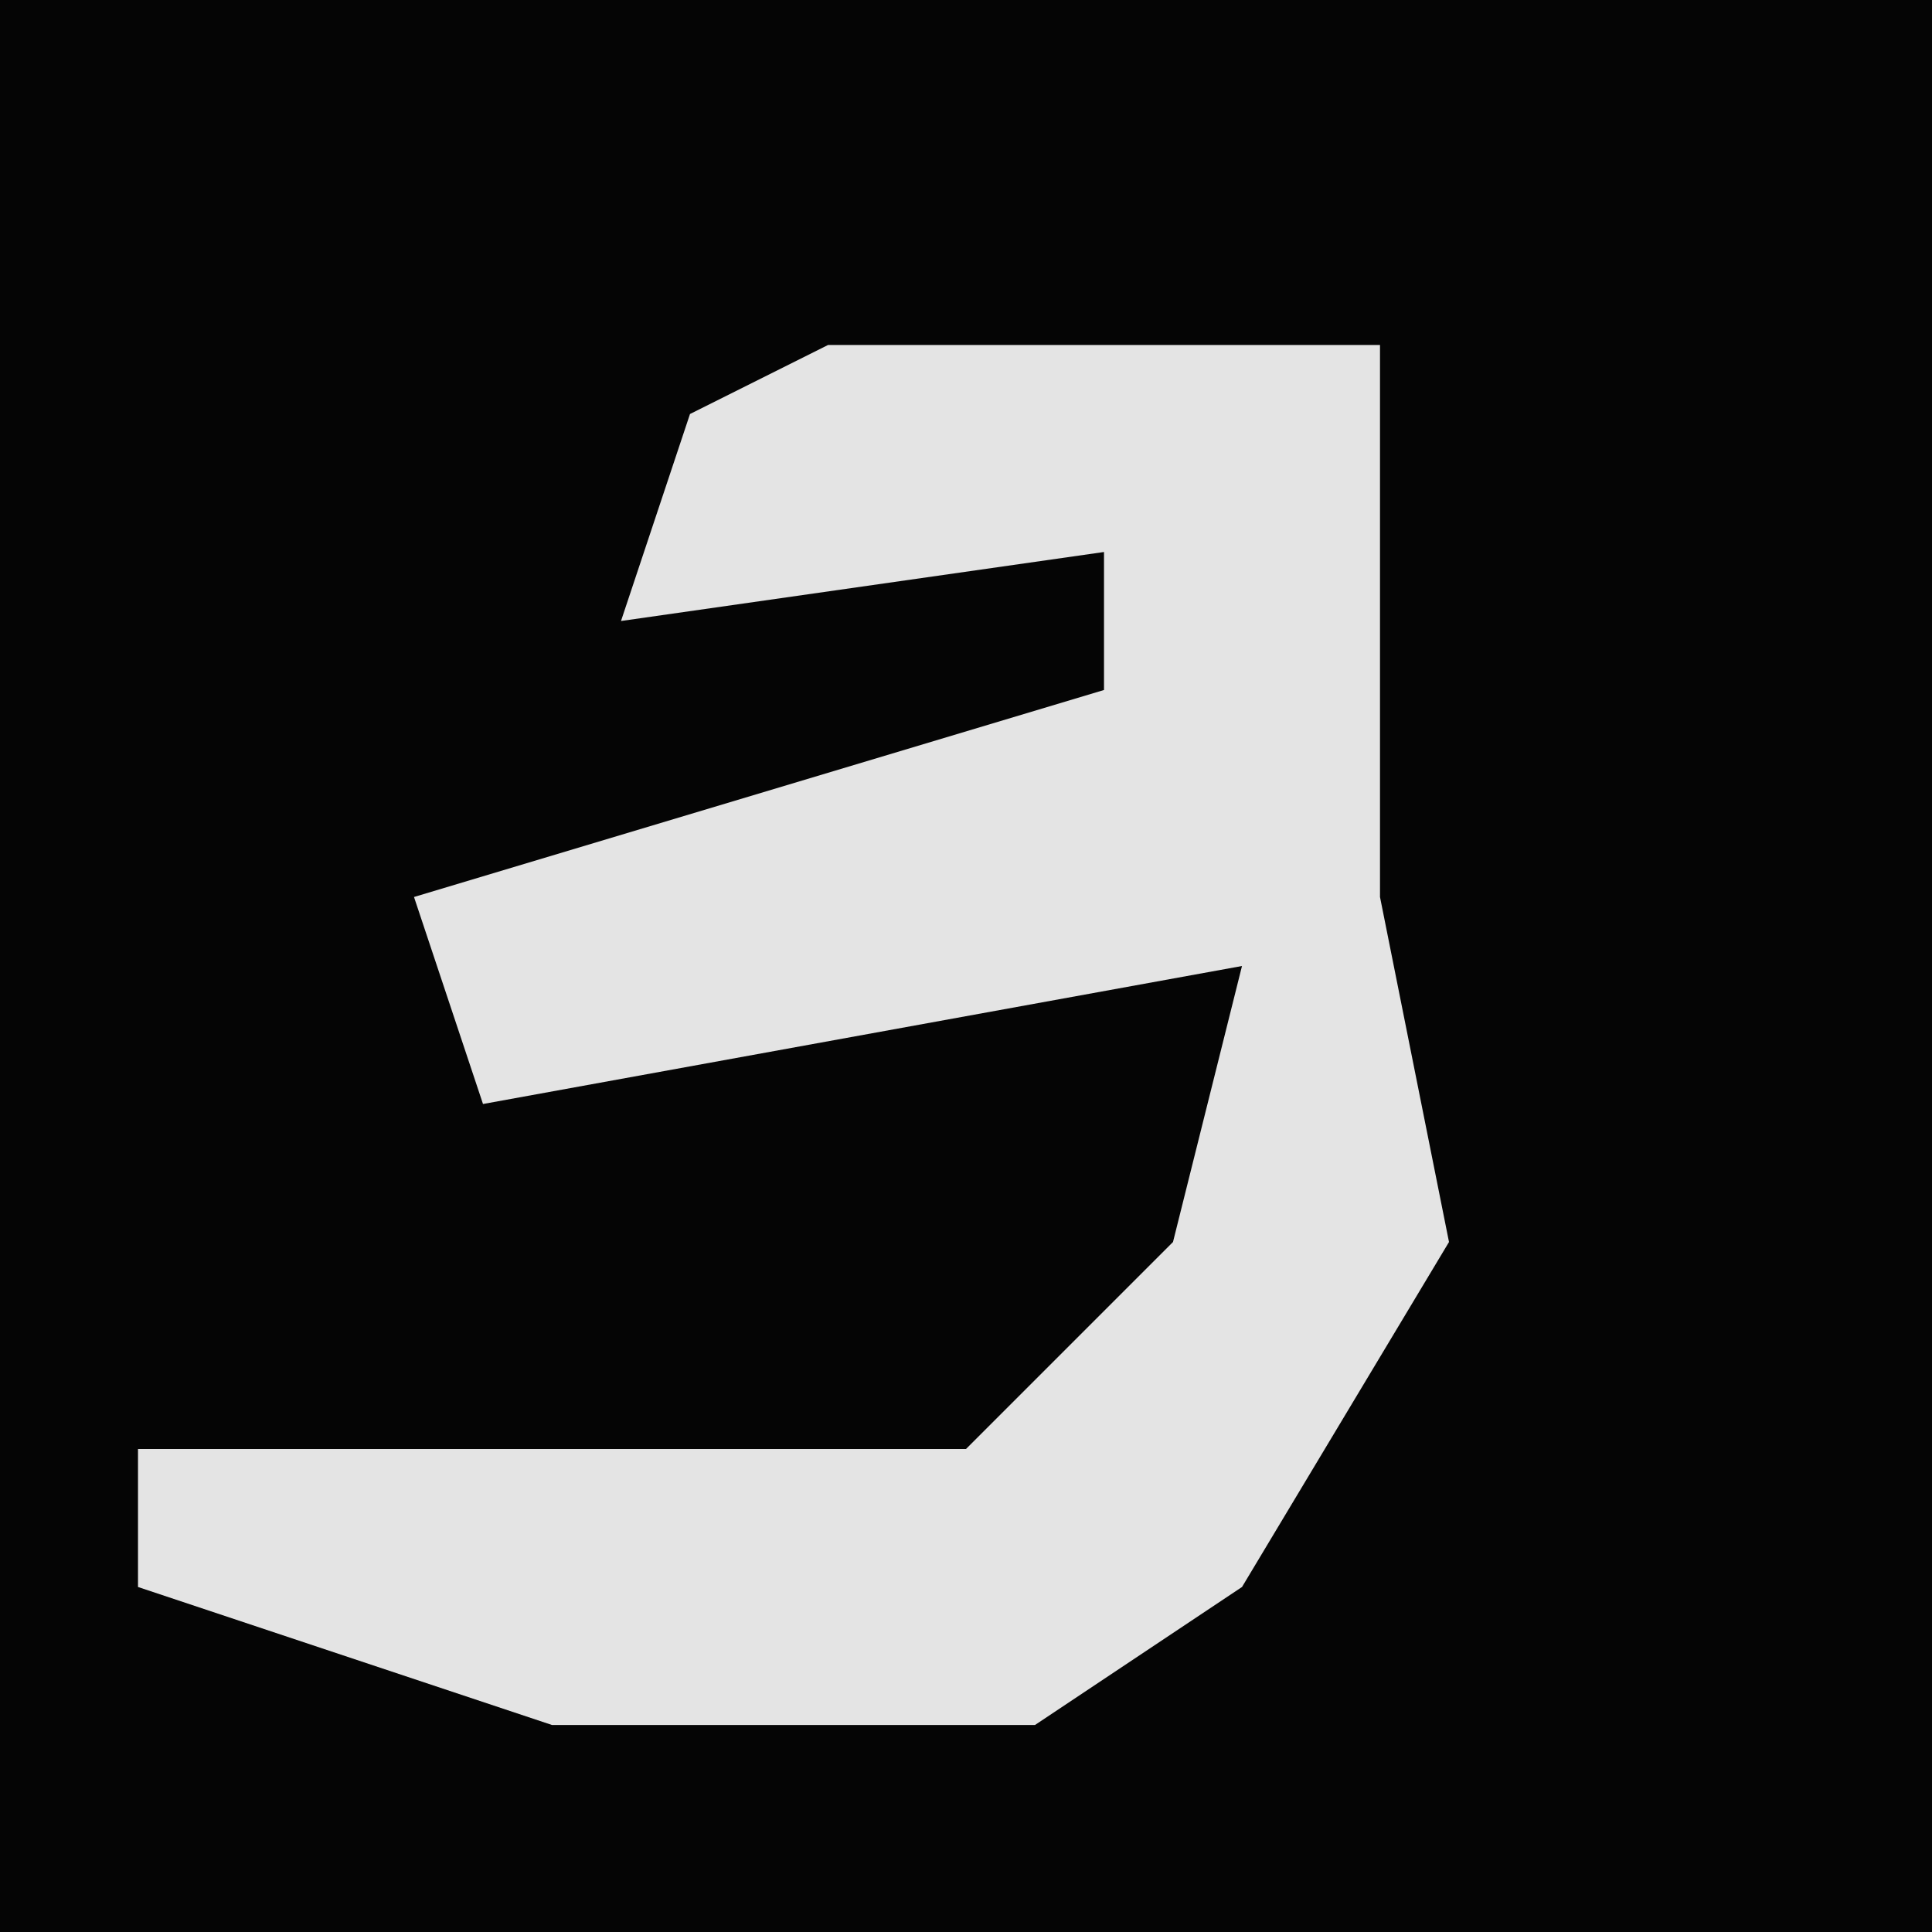 <?xml version="1.0" encoding="UTF-8"?>
<svg version="1.1" xmlns="http://www.w3.org/2000/svg" width="28" height="28">
<path d="M0,0 L28,0 L28,28 L0,28 Z " fill="#050505" transform="translate(0,0)"/>
<path d="M0,0 L8,0 L8,8 L9,13 L6,18 L3,20 L-4,20 L-10,18 L-10,16 L2,16 L5,13 L6,9 L-5,11 L-6,8 L4,5 L4,3 L-3,4 L-2,1 Z " fill="#E4E4E4" transform="translate(12,5)"/>
</svg>
